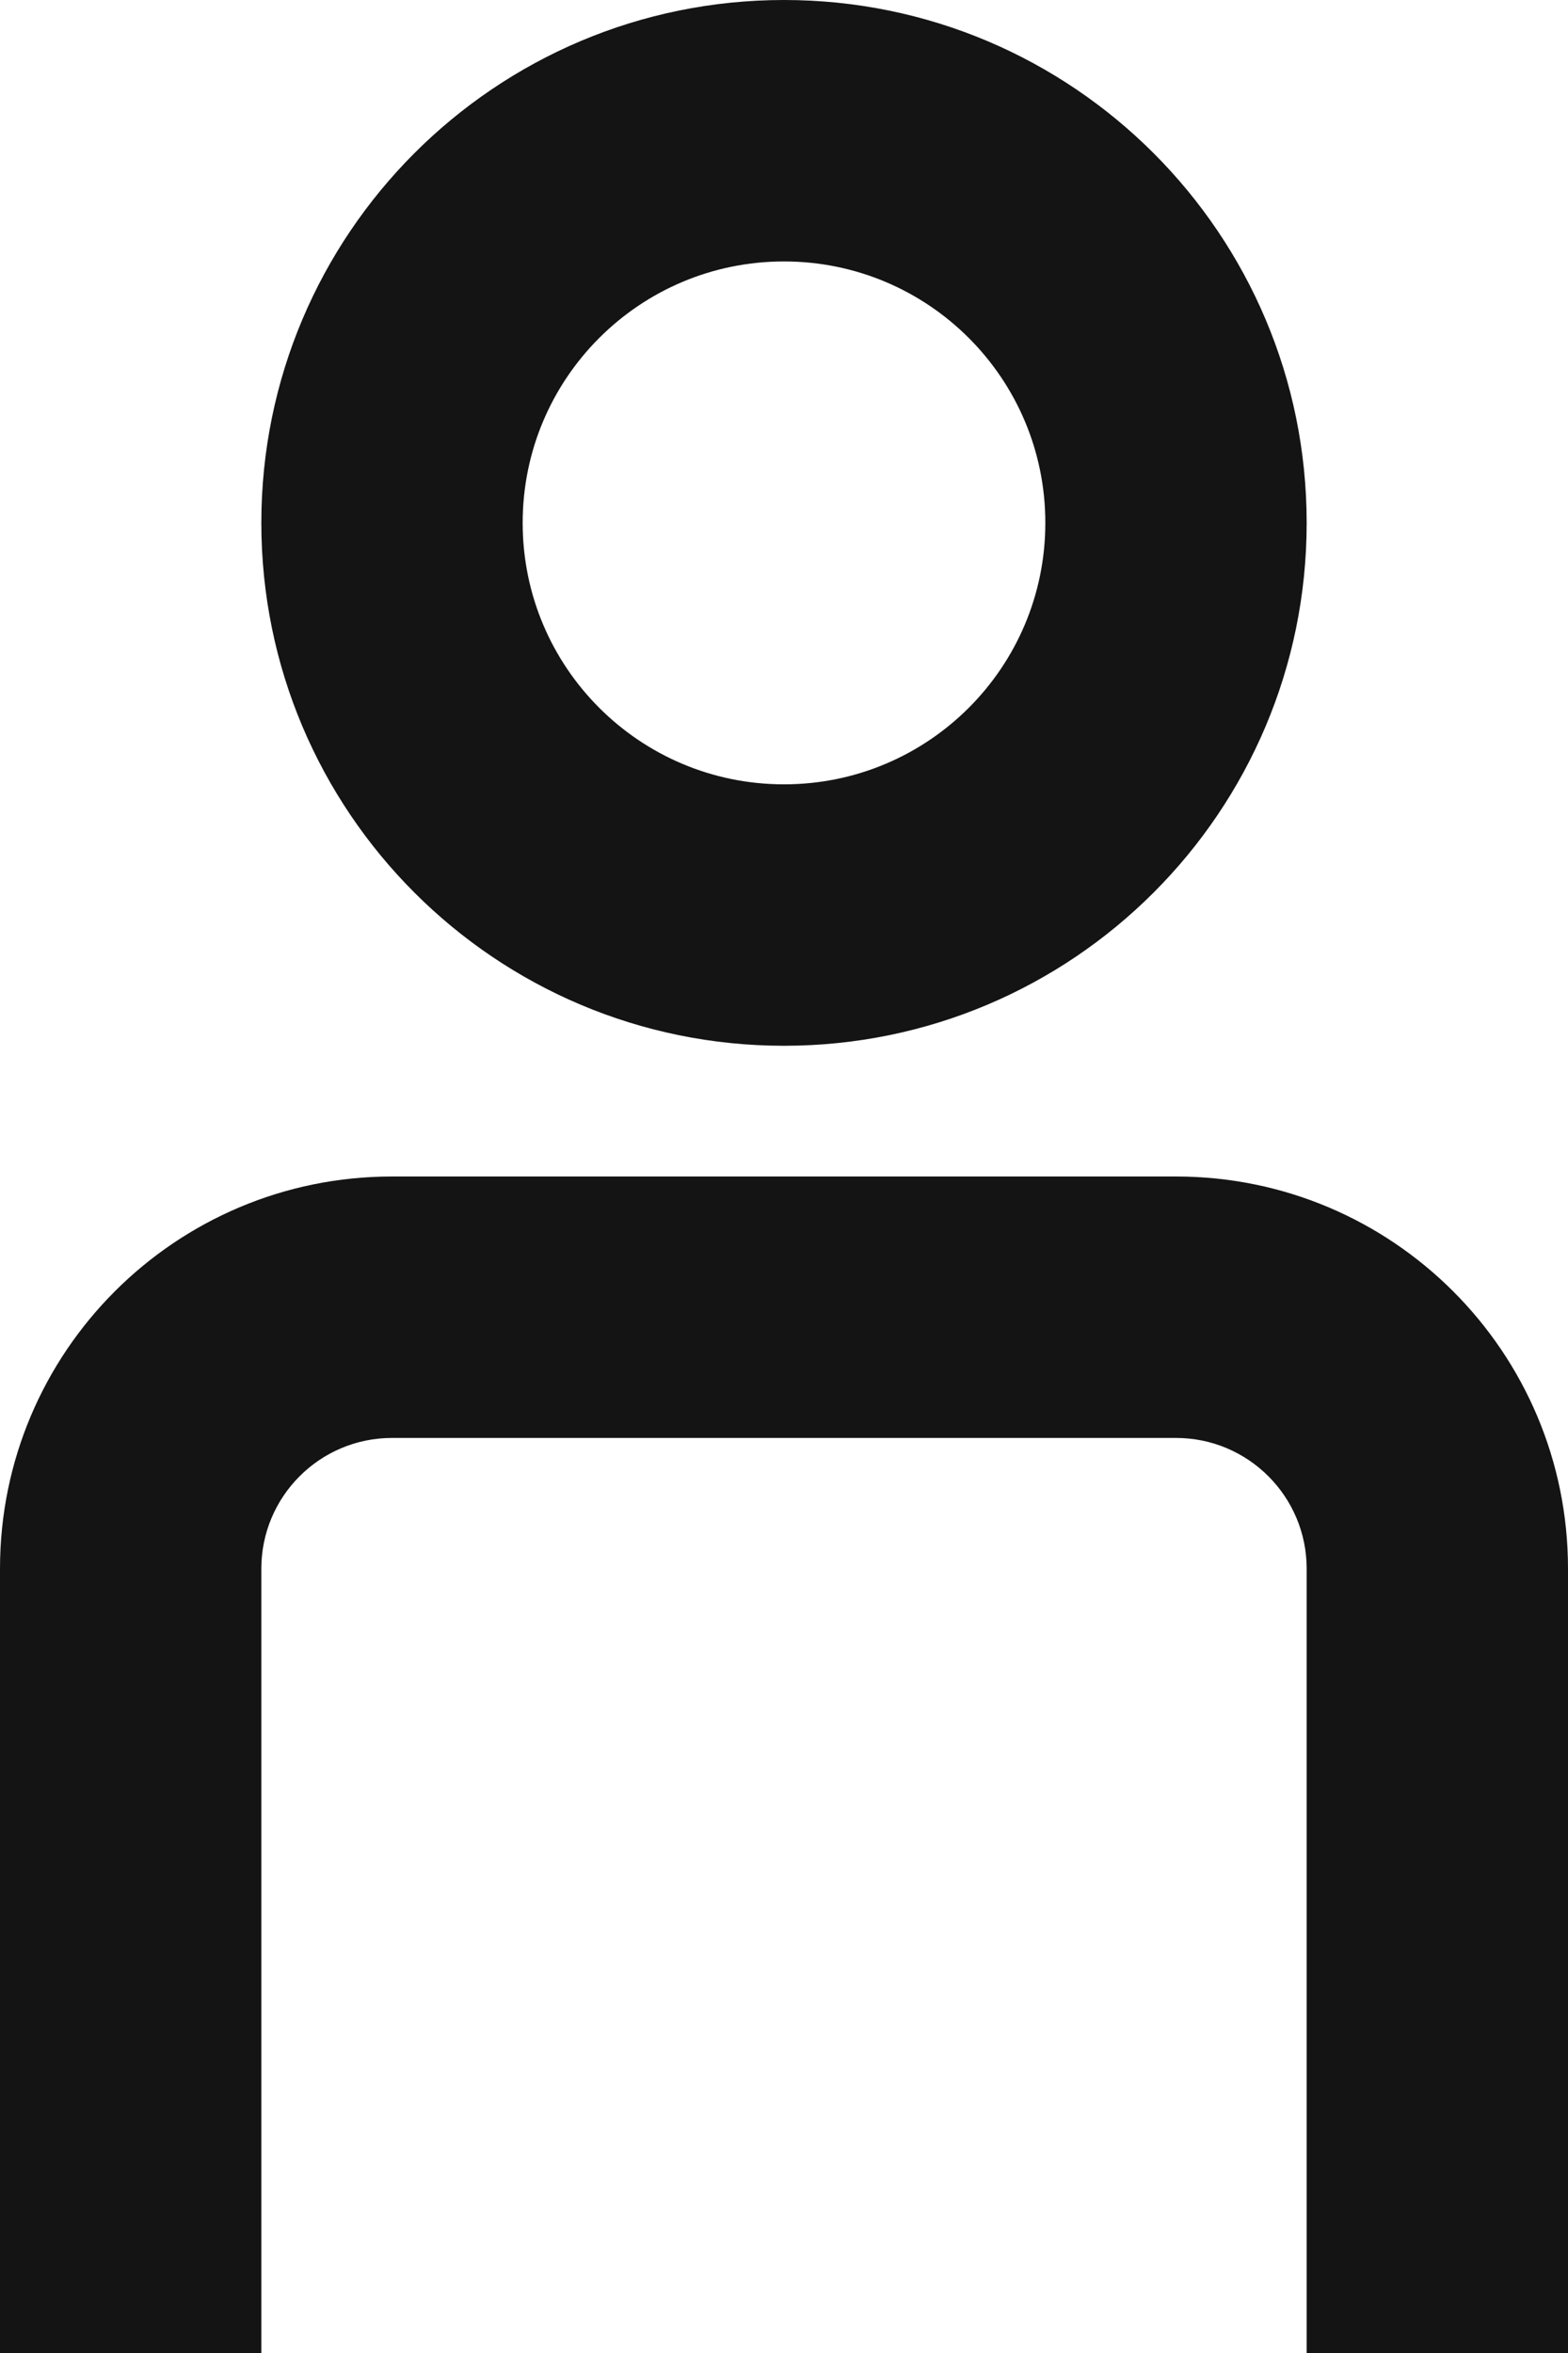 <svg width="12" height="18" viewBox="0 0 12 18" fill="none" xmlns="http://www.w3.org/2000/svg">
<path fill-rule="evenodd" clip-rule="evenodd" d="M2 4C2 6.209 3.791 8 6 8C8.209 8 10 6.209 10 4C10 1.791 8.209 0 6 0C3.791 0 2 1.791 2 4ZM4 4C4 5.105 4.895 6 6 6C7.105 6 8 5.105 8 4C8 2.895 7.105 2 6 2C4.895 2 4 2.895 4 4Z" fill="#141414"/>
<path d="M2 12C2 11.448 2.448 11 3 11H9C9.552 11 10 11.448 10 12V18H12V12C12 10.343 10.657 9 9 9H3C1.343 9 0 10.343 0 12V18H2V12Z" fill="#141414"/>
</svg>
